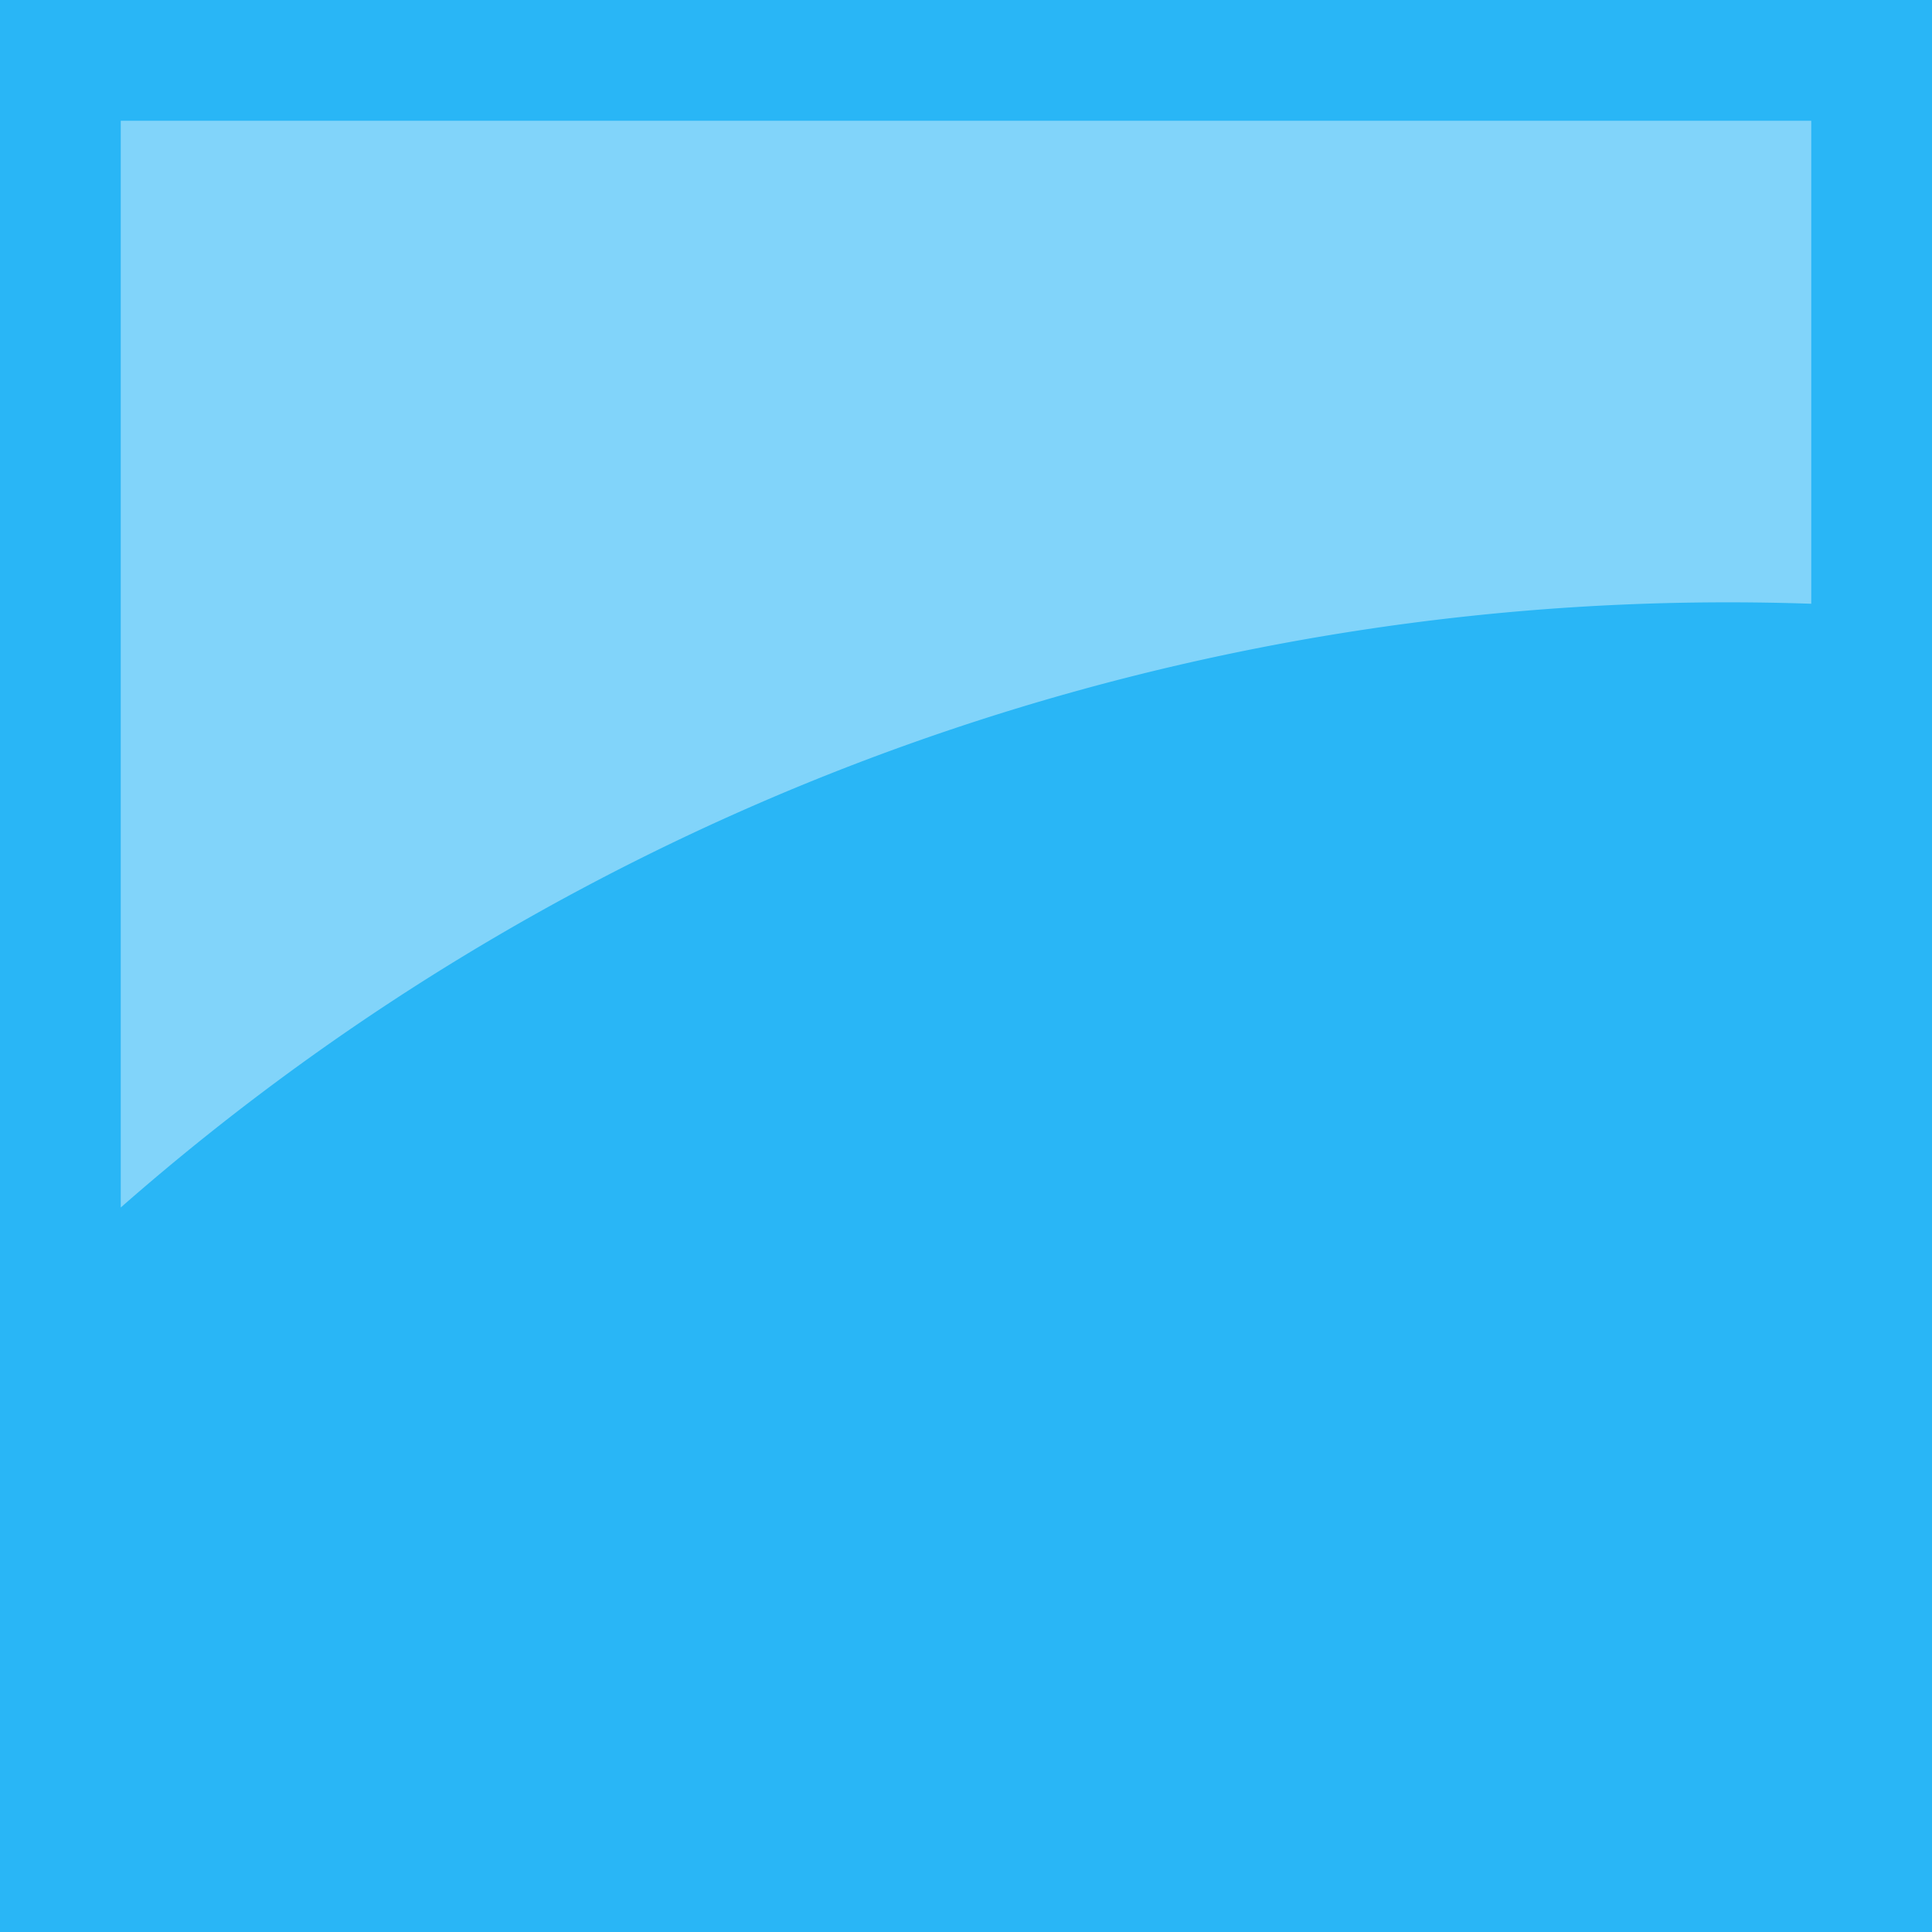 <svg xmlns="http://www.w3.org/2000/svg" viewBox="0 0 144 144"><defs><style>.cls-1{fill:#29b6f6;}.cls-2{fill:#81d4fa;}</style></defs><title>lightBlue</title><g id="Layer_2" data-name="Layer 2"><g id="Layer_1-2" data-name="Layer 1"><rect class="cls-1" width="144" height="144"/><path class="cls-2" d="M9,9V90A181.61,181.61,0,0,1,135,45V9Z"/></g></g></svg>